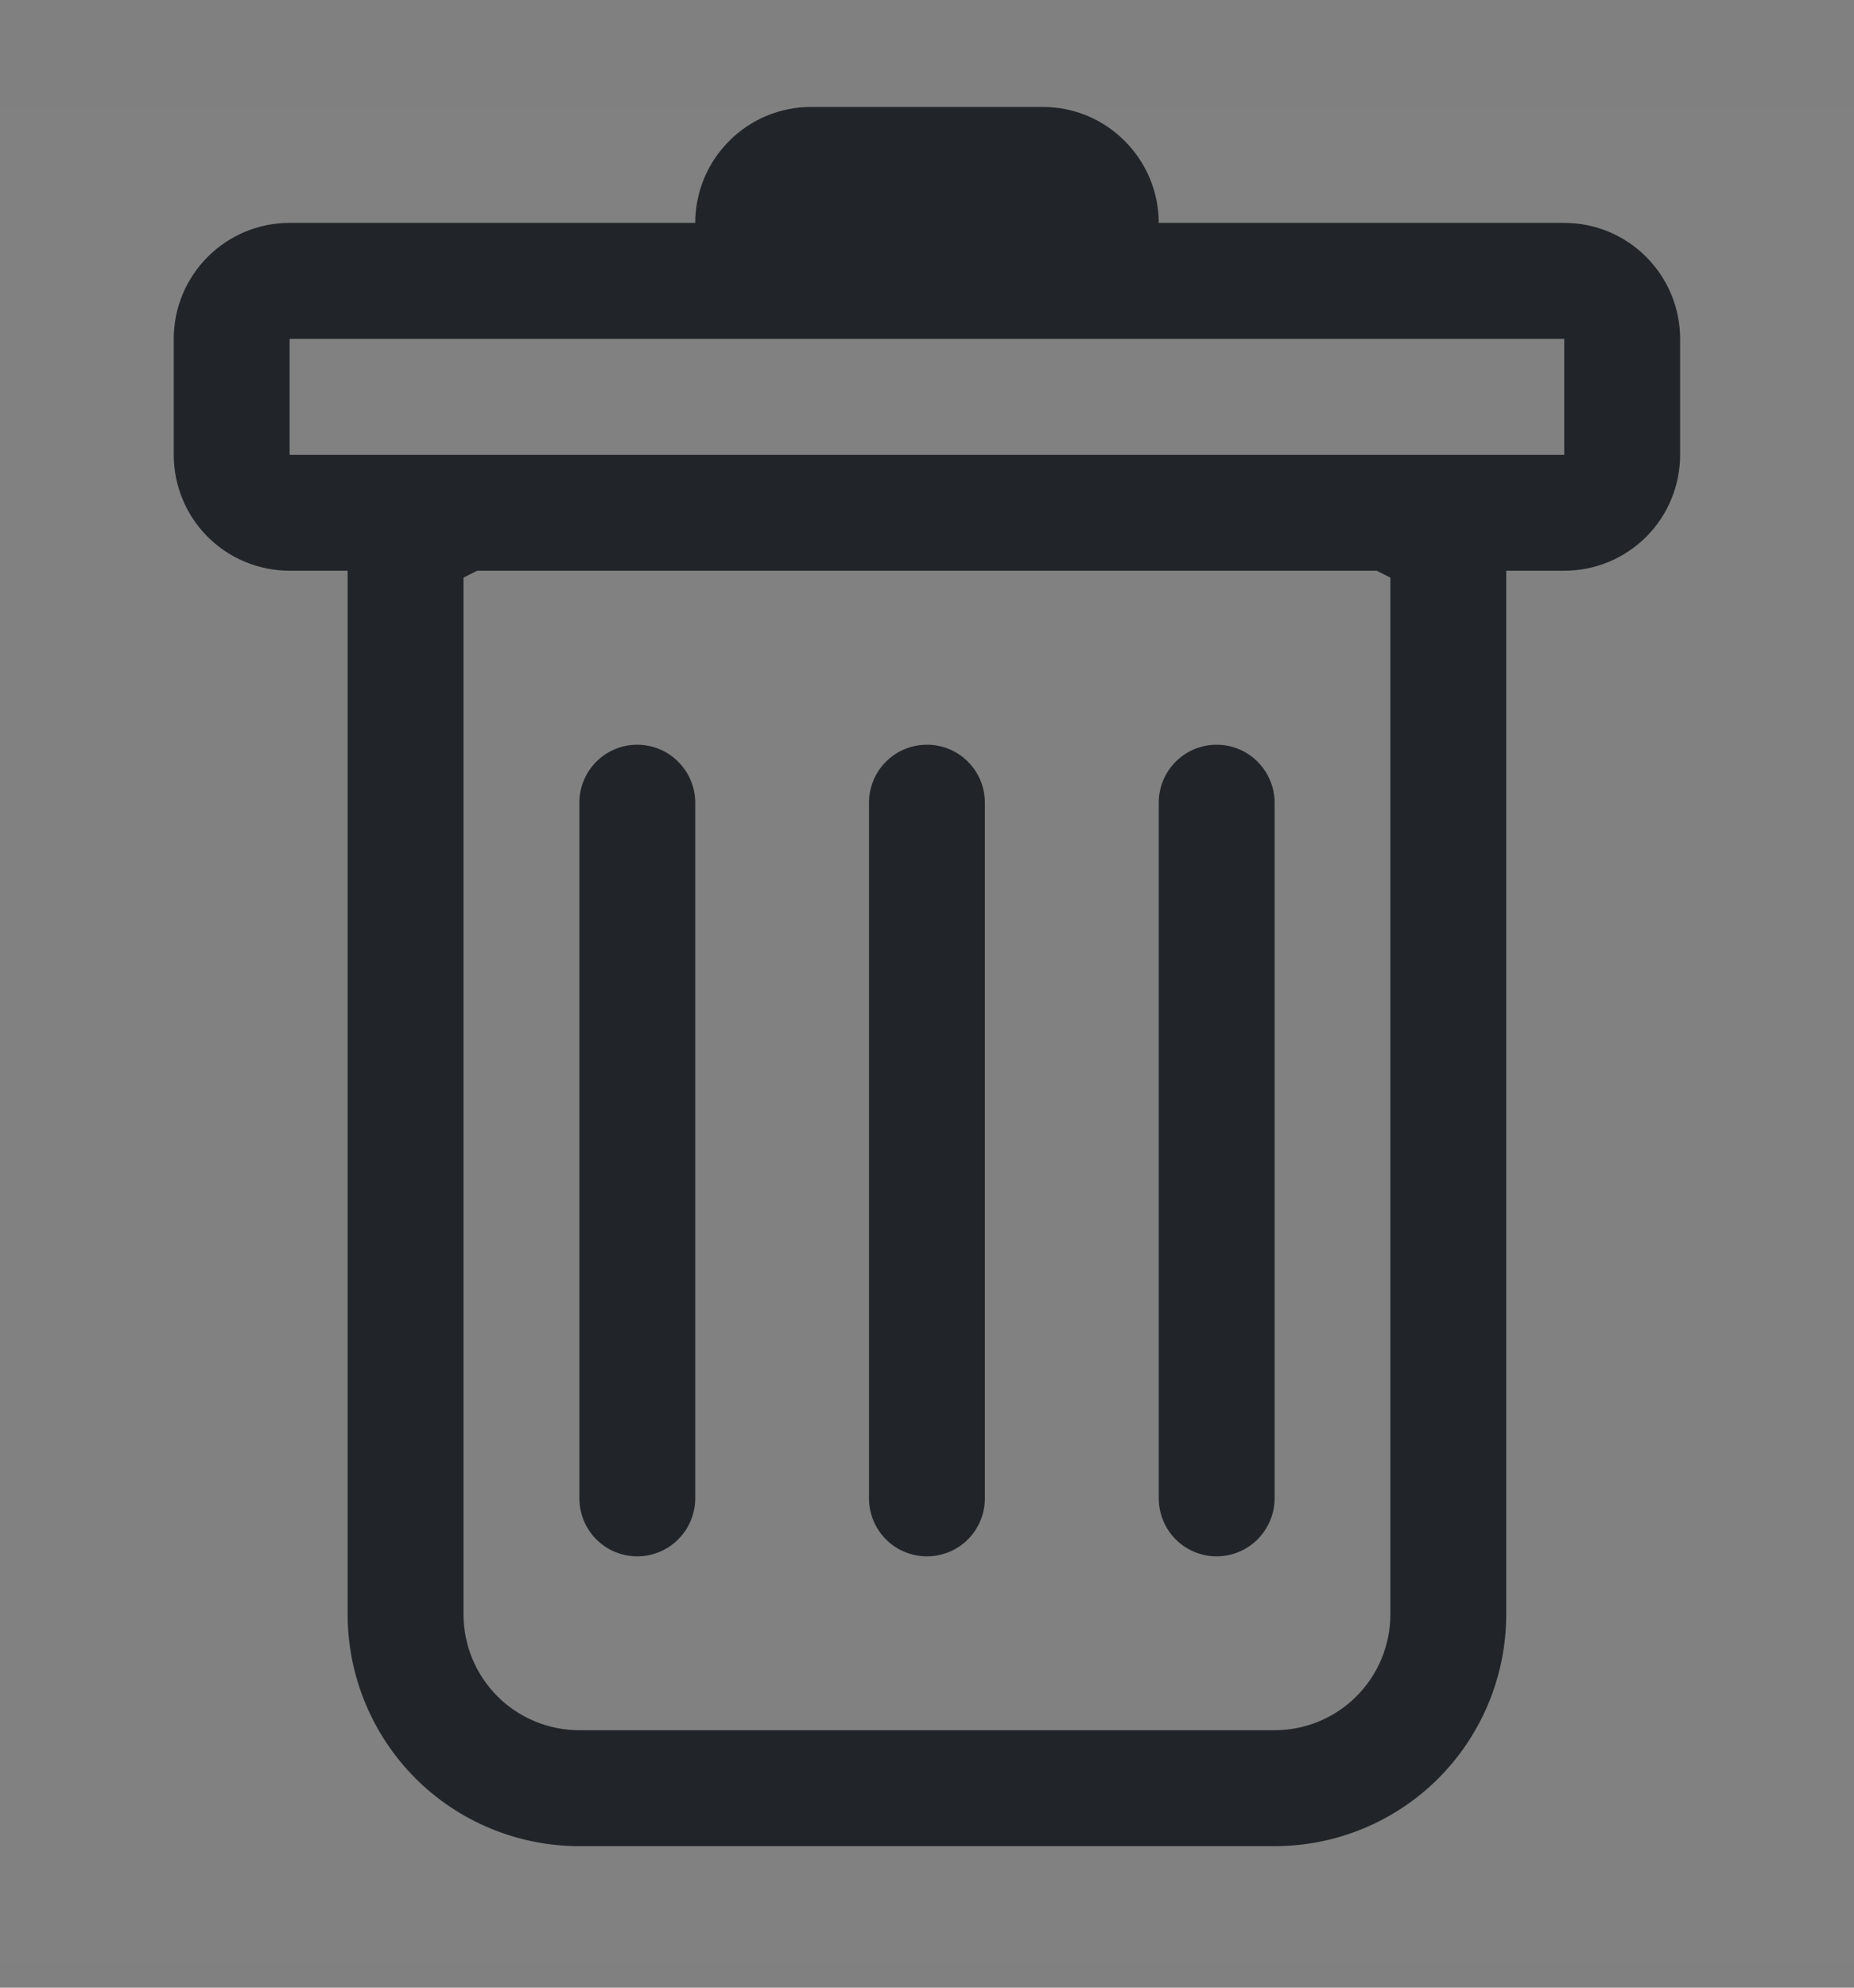 <svg width="14" height="15" viewBox="0 0 14 15" fill="none" xmlns="http://www.w3.org/2000/svg">
<rect x="0" y="0" width="14" height="15" fill="#808080" stroke="none"/>
<g clip-path="url(#clip0_6163_26810)">
<rect width="14" height="14" transform="translate(0 0.808)" fill="white" fill-opacity="0.01"/>
<g clip-path="url(#clip1_6163_26810)">
<path d="M4.812 5.62C4.928 5.62 5.039 5.666 5.121 5.748C5.203 5.83 5.25 5.941 5.25 6.057V11.307C5.25 11.423 5.203 11.535 5.121 11.617C5.039 11.699 4.928 11.745 4.812 11.745C4.696 11.745 4.585 11.699 4.503 11.617C4.421 11.535 4.375 11.423 4.375 11.307V6.057C4.375 5.941 4.421 5.83 4.503 5.748C4.585 5.666 4.696 5.62 4.812 5.62ZM7 5.62C7.116 5.62 7.227 5.666 7.309 5.748C7.391 5.83 7.437 5.941 7.437 6.057V11.307C7.437 11.423 7.391 11.535 7.309 11.617C7.227 11.699 7.116 11.745 7 11.745C6.883 11.745 6.772 11.699 6.69 11.617C6.608 11.535 6.562 11.423 6.562 11.307V6.057C6.562 5.941 6.608 5.83 6.69 5.748C6.772 5.666 6.883 5.62 7 5.62ZM9.625 6.057C9.625 5.941 9.578 5.83 9.496 5.748C9.414 5.666 9.303 5.62 9.187 5.62C9.071 5.62 8.96 5.666 8.878 5.748C8.796 5.83 8.75 5.941 8.75 6.057V11.307C8.75 11.423 8.796 11.535 8.878 11.617C8.96 11.699 9.071 11.745 9.187 11.745C9.303 11.745 9.414 11.699 9.496 11.617C9.578 11.535 9.625 11.423 9.625 11.307V6.057Z" fill="#212529"/>
<path fill-rule="evenodd" clip-rule="evenodd" d="M12.687 3.432C12.687 3.664 12.595 3.887 12.431 4.051C12.267 4.215 12.044 4.307 11.812 4.307H11.374V12.182C11.374 12.646 11.19 13.091 10.862 13.42C10.534 13.748 10.089 13.932 9.625 13.932H4.375C3.91 13.932 3.465 13.748 3.137 13.42C2.809 13.091 2.625 12.646 2.625 12.182V4.307H2.187C1.955 4.307 1.732 4.215 1.568 4.051C1.404 3.887 1.312 3.664 1.312 3.432V2.557C1.312 2.325 1.404 2.103 1.568 1.939C1.732 1.774 1.955 1.682 2.187 1.682H5.25C5.25 1.45 5.342 1.228 5.506 1.064C5.67 0.899 5.892 0.807 6.125 0.807H7.875C8.107 0.807 8.329 0.899 8.493 1.064C8.657 1.228 8.75 1.45 8.75 1.682H11.812C12.044 1.682 12.267 1.774 12.431 1.939C12.595 2.103 12.687 2.325 12.687 2.557V3.432ZM3.603 4.307L3.5 4.359V12.182C3.5 12.414 3.592 12.637 3.756 12.801C3.92 12.965 4.142 13.057 4.375 13.057H9.625C9.857 13.057 10.079 12.965 10.243 12.801C10.407 12.637 10.499 12.414 10.499 12.182V4.359L10.396 4.307H3.603ZM2.187 3.432V2.557H11.812V3.432H2.187Z" fill="#212529"/>
</g>
</g>
<defs>
<clipPath id="clip0_6163_26810">
<rect width="14" height="14" fill="white" transform="translate(0 0.808)"/>
</clipPath>
<clipPath id="clip1_6163_26810">
<rect width="14" height="14" fill="white" transform="translate(0 0.808)"/>
</clipPath>
</defs>
</svg>
